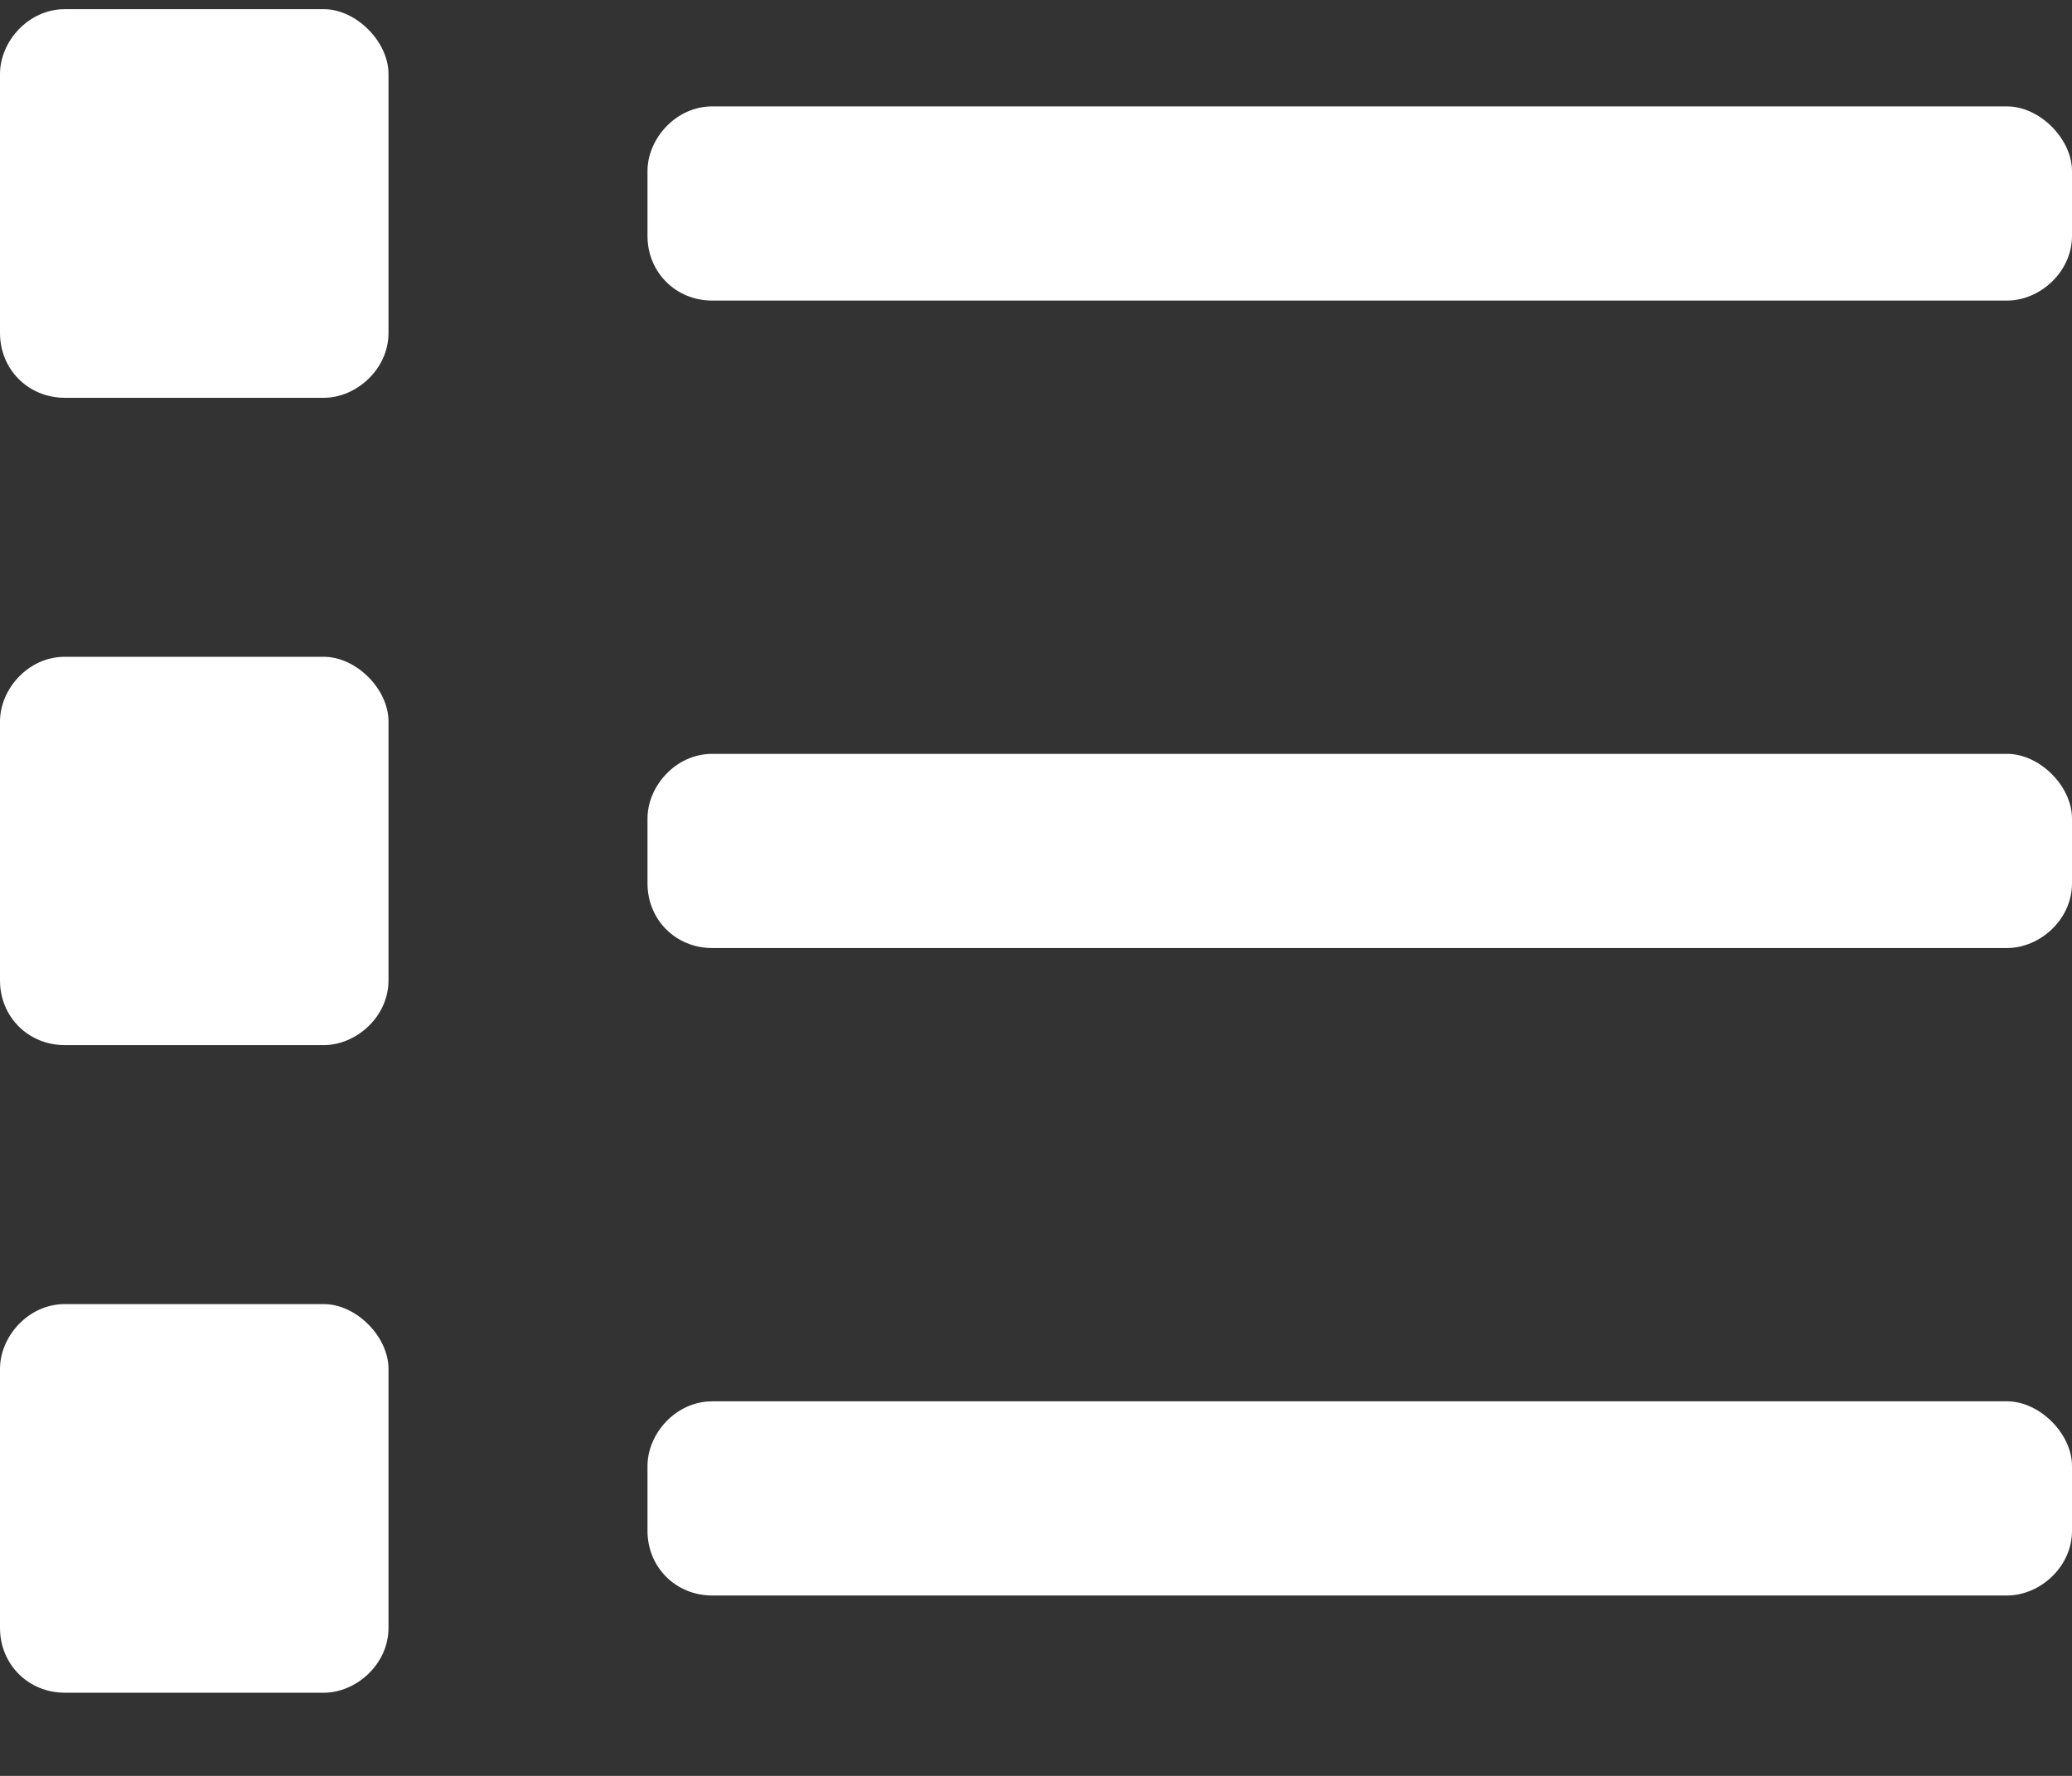 <svg width="14" height="12" viewBox="0 0 14 12" fill="none" xmlns="http://www.w3.org/2000/svg">
<rect x="0" y="0" width="14" height="12" fill="#333333" stroke="none"/>
<path d="M2.188 0.062H0.438C0.191 0.062 0 0.281 0 0.5V2.25C0 2.496 0.191 2.688 0.438 2.688H2.188C2.406 2.688 2.625 2.496 2.625 2.25V0.5C2.625 0.281 2.406 0.062 2.188 0.062ZM2.188 4.438H0.438C0.191 4.438 0 4.656 0 4.875V6.625C0 6.871 0.191 7.062 0.438 7.062H2.188C2.406 7.062 2.625 6.871 2.625 6.625V4.875C2.625 4.656 2.406 4.438 2.188 4.438ZM2.188 8.812H0.438C0.191 8.812 0 9.031 0 9.25V11C0 11.246 0.191 11.438 0.438 11.438H2.188C2.406 11.438 2.625 11.246 2.625 11V9.25C2.625 9.031 2.406 8.812 2.188 8.812ZM13.562 5.094H4.812C4.566 5.094 4.375 5.312 4.375 5.531V5.969C4.375 6.215 4.566 6.406 4.812 6.406H13.562C13.781 6.406 14 6.215 14 5.969V5.531C14 5.312 13.781 5.094 13.562 5.094ZM13.562 9.469H4.812C4.566 9.469 4.375 9.688 4.375 9.906V10.344C4.375 10.59 4.566 10.781 4.812 10.781H13.562C13.781 10.781 14 10.59 14 10.344V9.906C14 9.688 13.781 9.469 13.562 9.469ZM13.562 0.719H4.812C4.566 0.719 4.375 0.938 4.375 1.156V1.594C4.375 1.84 4.566 2.031 4.812 2.031H13.562C13.781 2.031 14 1.84 14 1.594V1.156C14 0.938 13.781 0.719 13.562 0.719Z" fill="white"/>
</svg>
